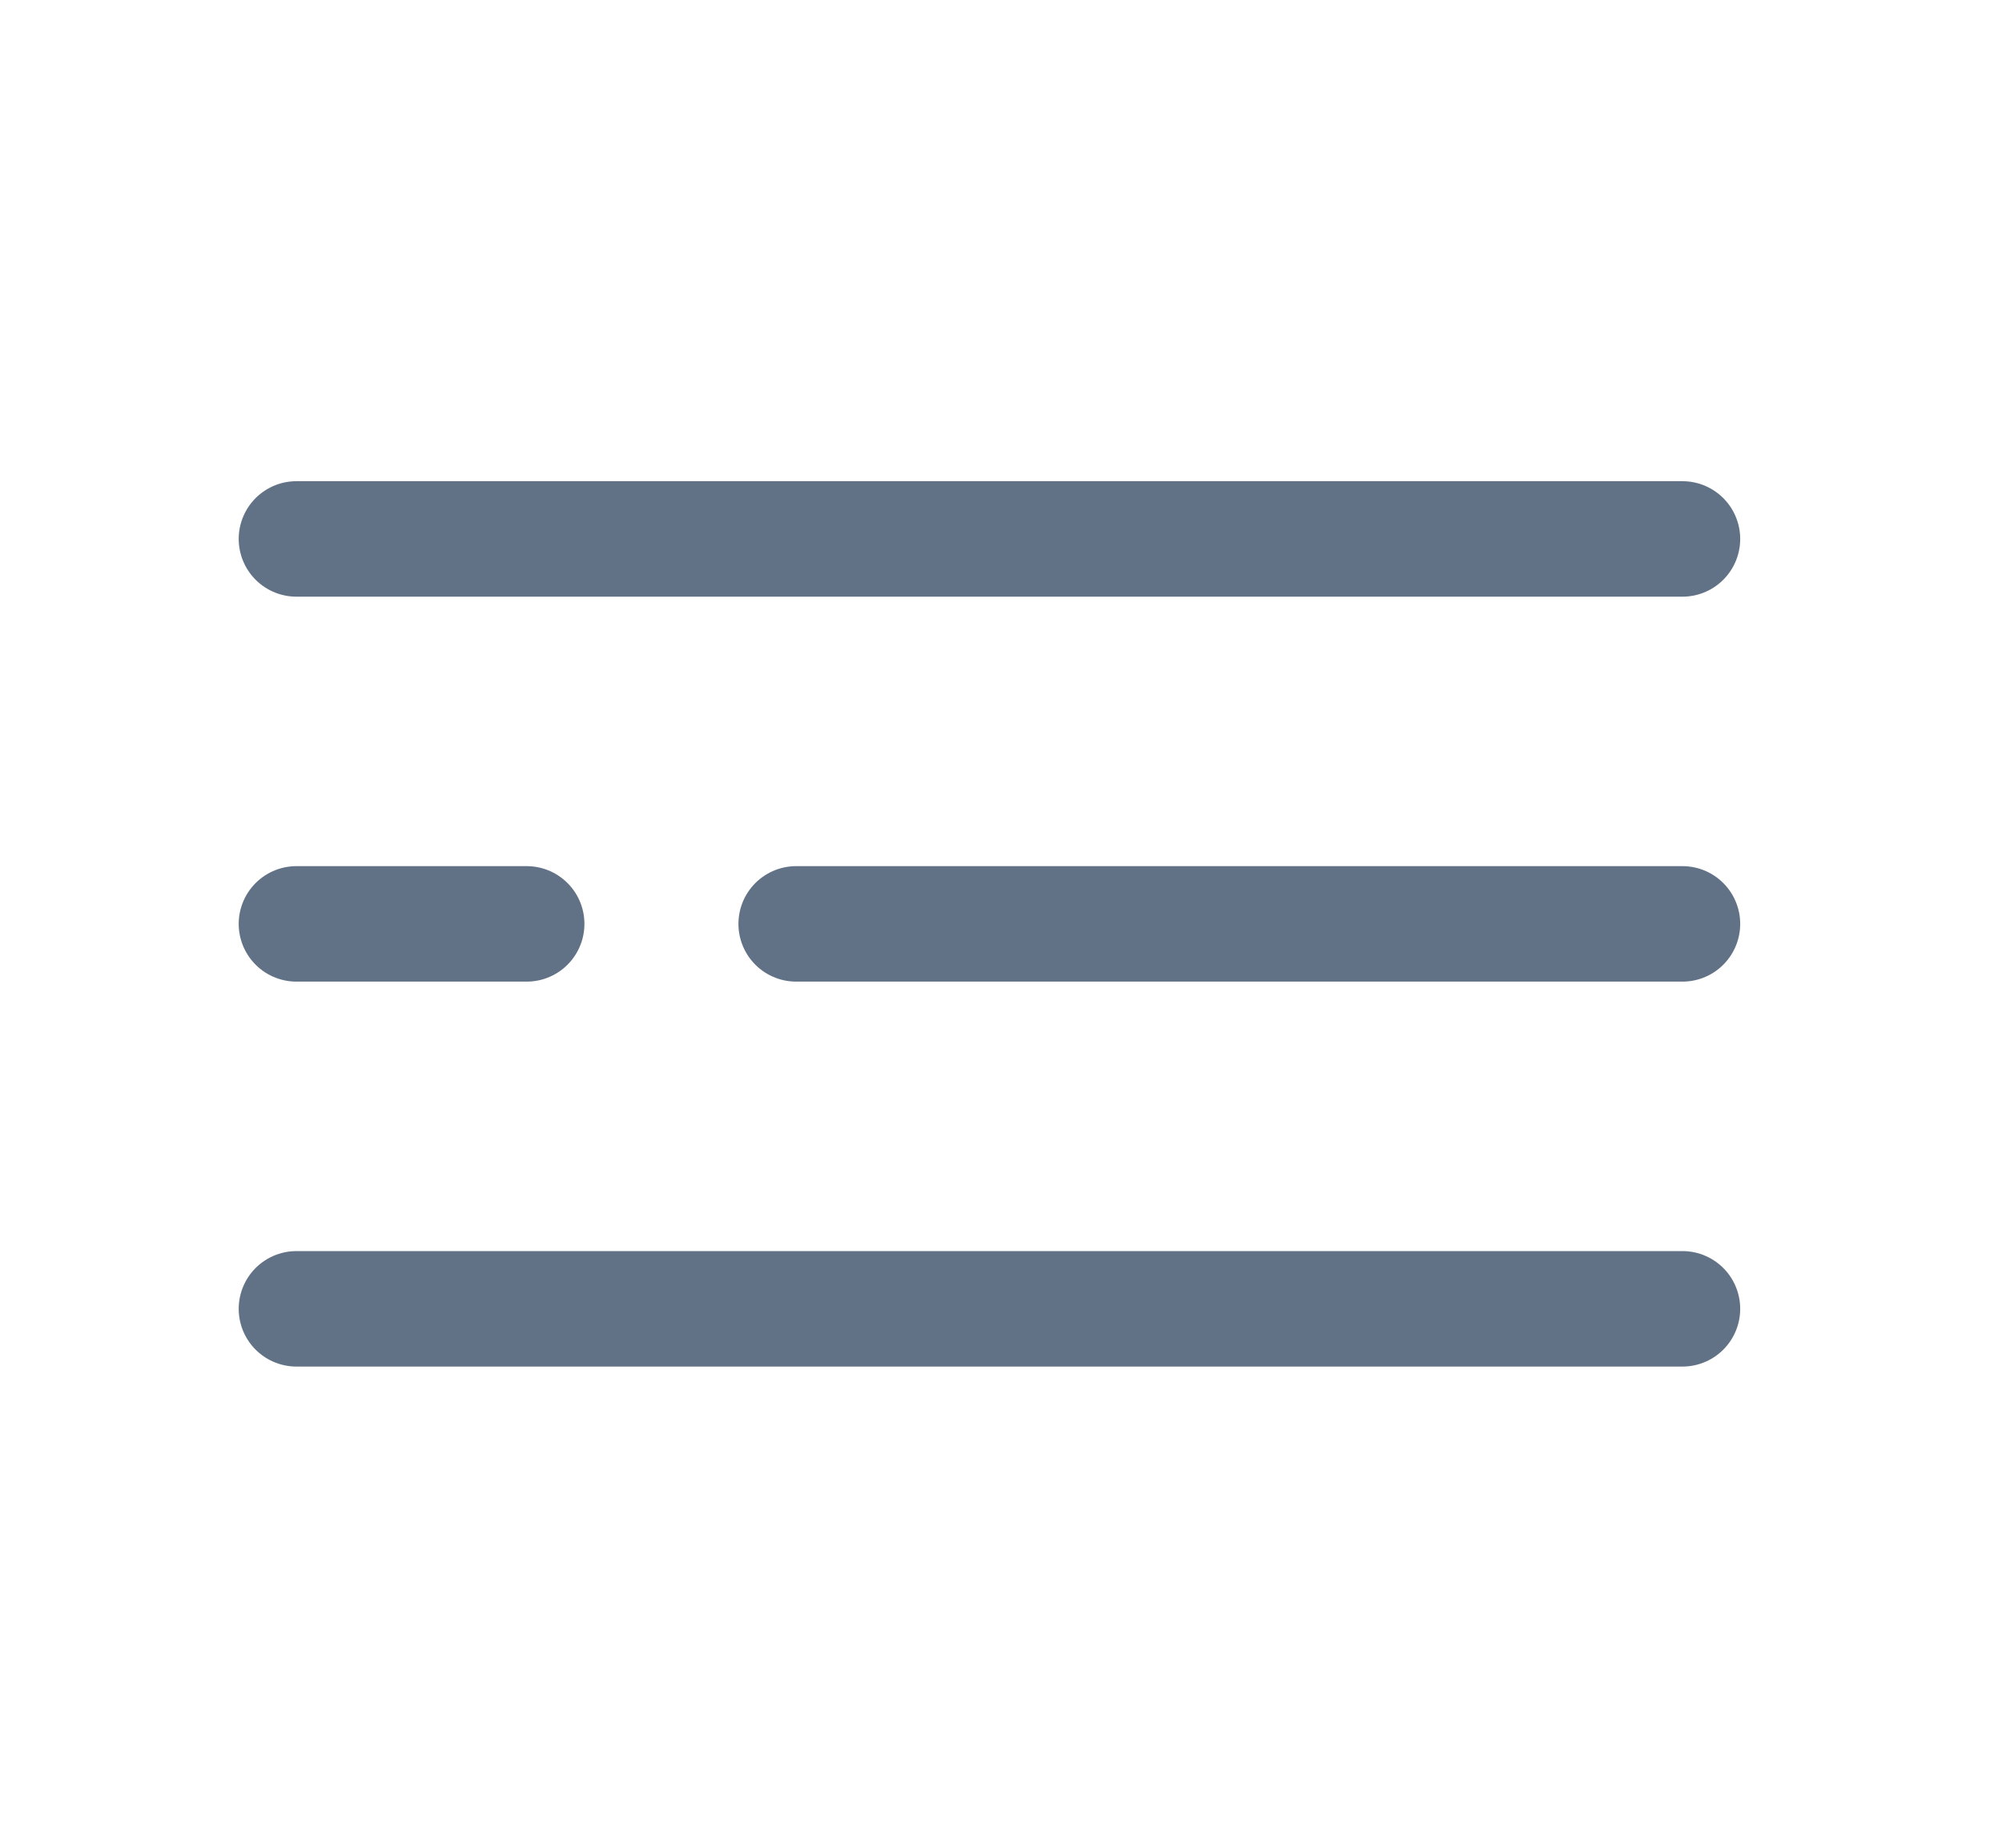 <svg width="26" height="24" viewBox="0 0 26 24" fill="none" xmlns="http://www.w3.org/2000/svg">
<path d="M3.85 7H21.85H3.85Z" fill="#627286"/>
<path d="M3.85 7H21.85" stroke="#627286" stroke-width="1.5" stroke-linecap="round"/>
<path d="M10.34 12H21.85H10.34Z" fill="#627286"/>
<path d="M10.34 12H21.85" stroke="#627286" stroke-width="1.5" stroke-linecap="round"/>
<path d="M3.85 12H6.84H3.85Z" fill="#627286"/>
<path d="M3.85 12H6.84" stroke="#627286" stroke-width="1.5" stroke-linecap="round"/>
<path d="M3.85 17H21.85H3.85Z" fill="#627286"/>
<path d="M3.85 17H21.85" stroke="#627286" stroke-width="1.5" stroke-linecap="round"/>
</svg>
